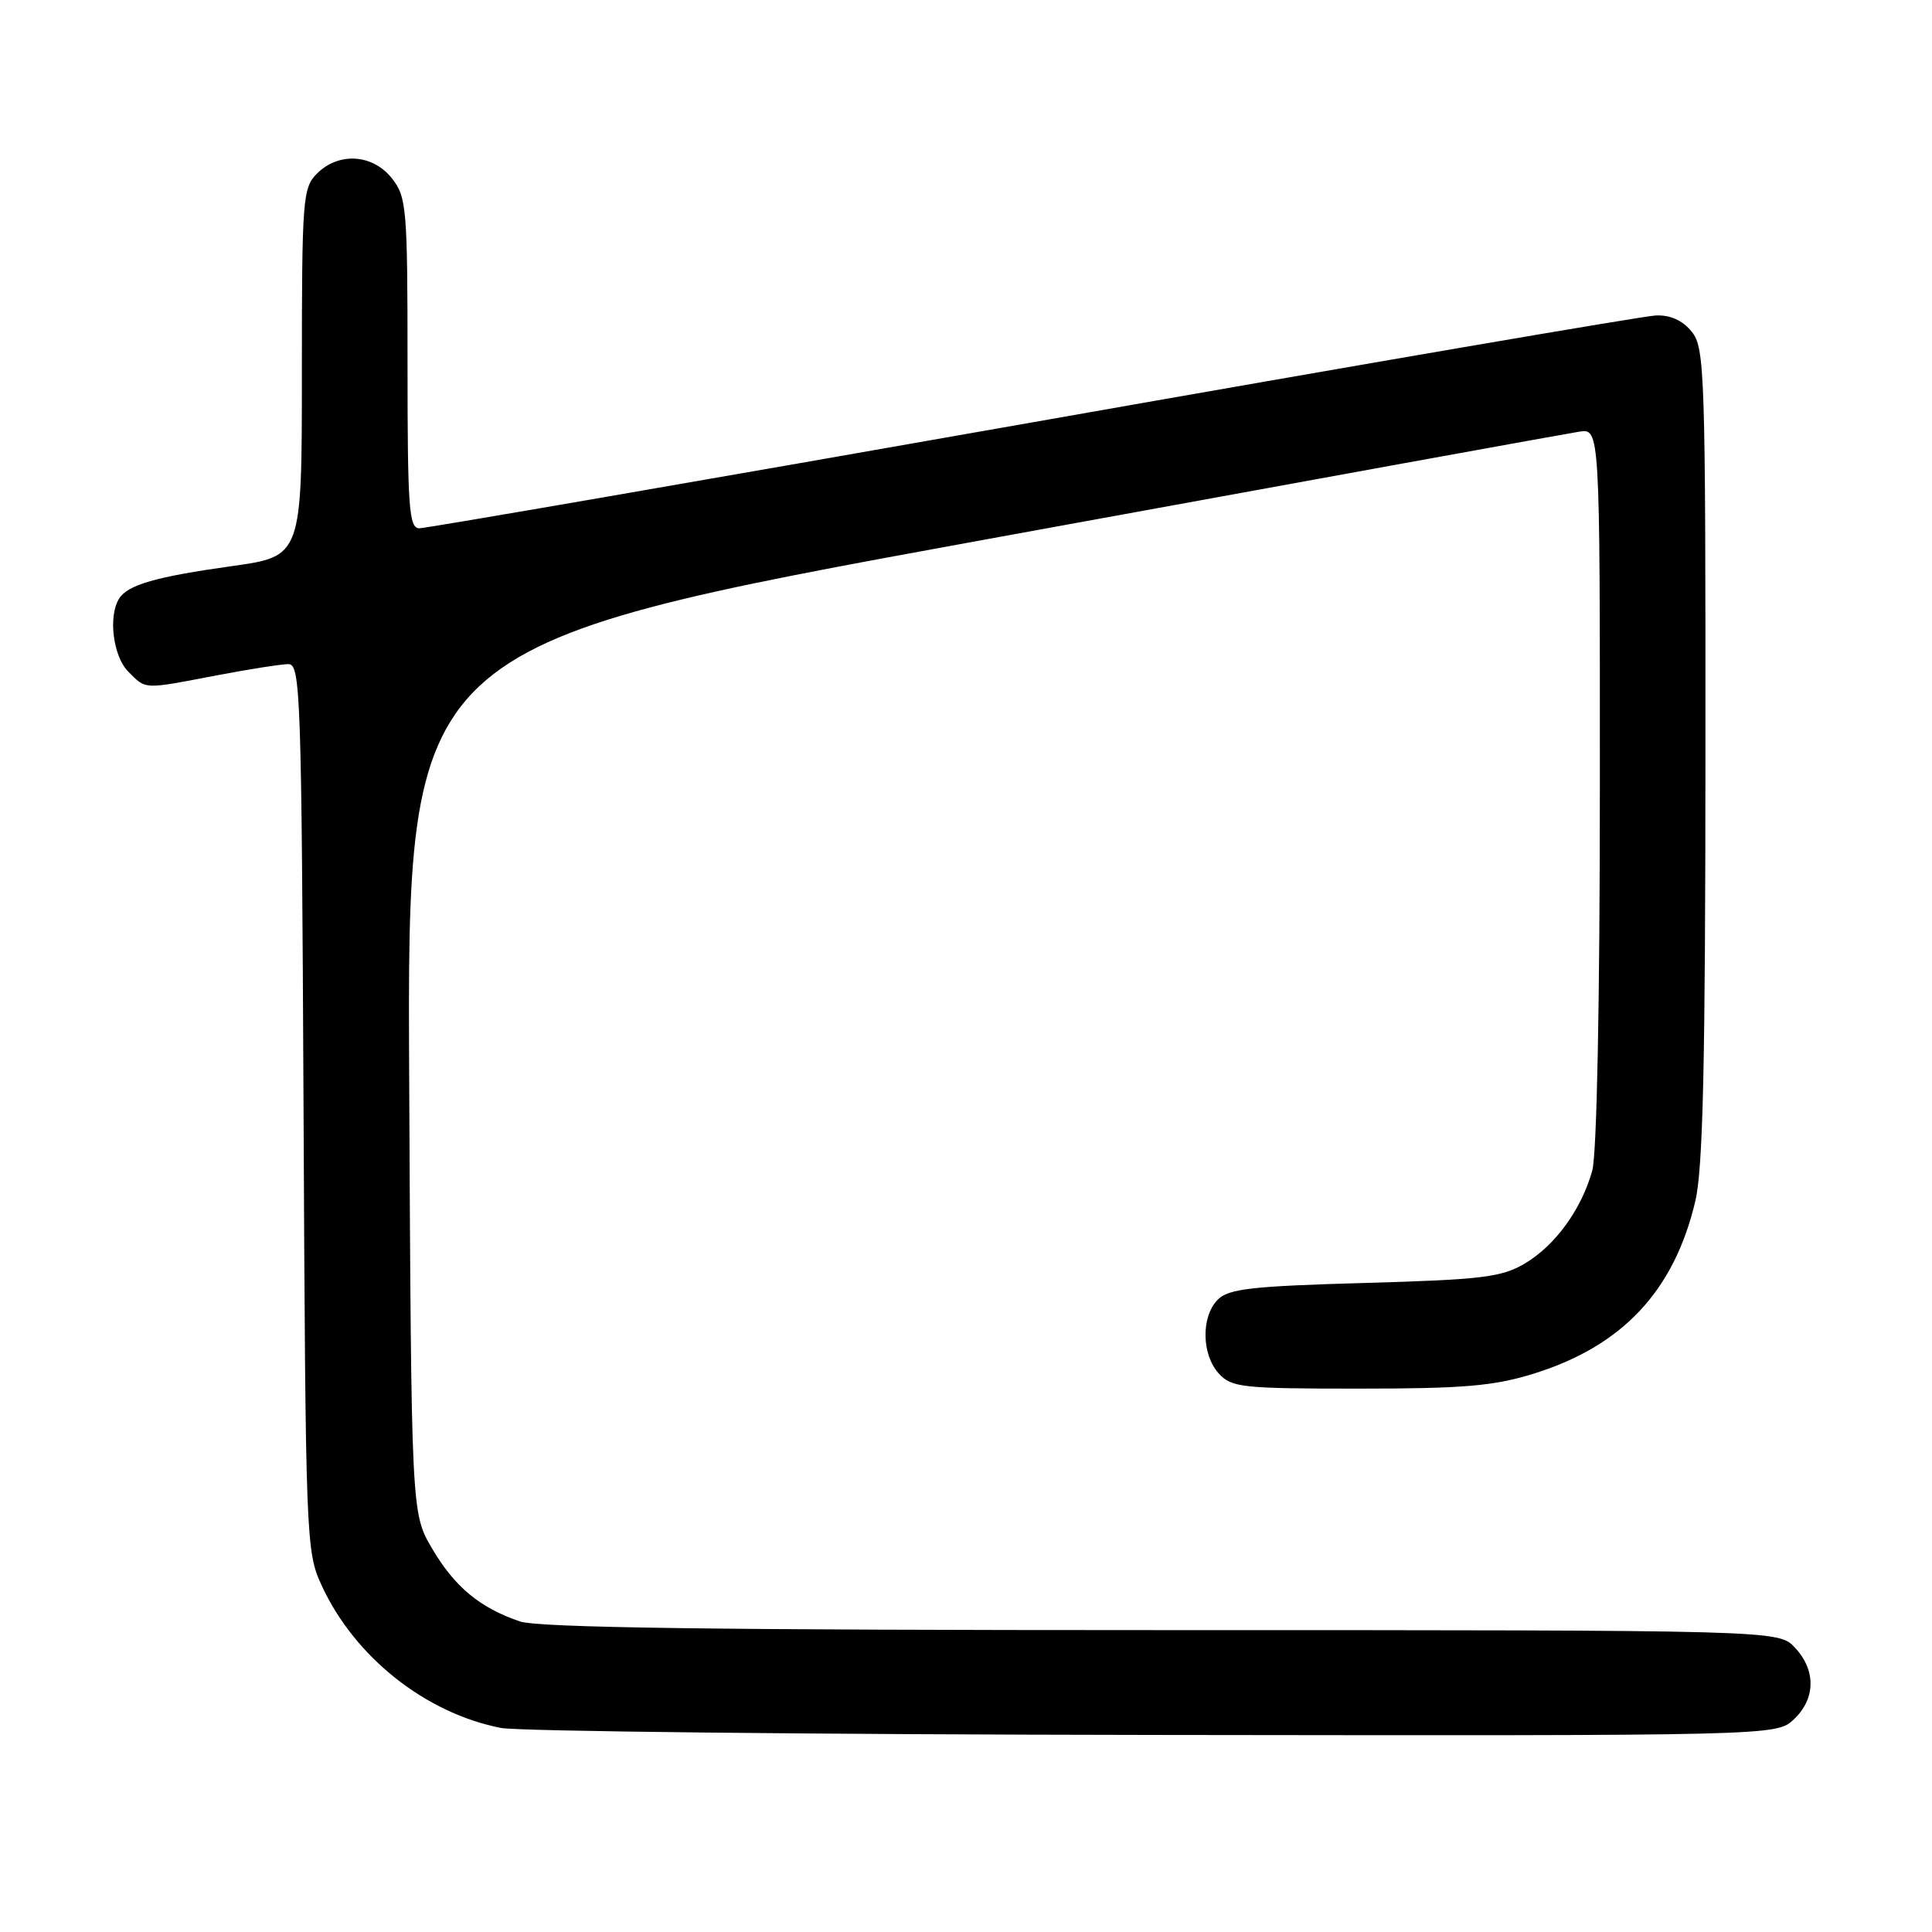 <?xml version="1.0" encoding="UTF-8" standalone="no"?>
<!DOCTYPE svg PUBLIC "-//W3C//DTD SVG 1.1//EN" "http://www.w3.org/Graphics/SVG/1.1/DTD/svg11.dtd" >
<svg xmlns="http://www.w3.org/2000/svg" xmlns:xlink="http://www.w3.org/1999/xlink" version="1.1" viewBox="0 0 256 256">
 <g >
 <path fill="currentColor"
d=" M 237.69 227.83 C 240.59 225.10 240.65 221.32 237.83 218.31 C 235.65 216.00 235.65 216.00 153.97 216.00 C 94.93 216.00 71.36 215.68 68.90 214.85 C 63.59 213.05 60.24 210.27 57.25 205.18 C 54.50 200.50 54.50 200.50 54.22 142.99 C 53.94 85.47 53.94 85.47 130.22 71.55 C 172.17 63.89 207.74 57.43 209.25 57.20 C 212.00 56.77 212.00 56.77 211.99 104.14 C 211.99 132.78 211.59 152.93 210.98 155.12 C 209.55 160.26 206.06 165.06 202.00 167.45 C 198.93 169.25 196.30 169.56 180.78 170.00 C 165.87 170.42 162.80 170.77 161.37 172.20 C 159.14 174.44 159.20 179.46 161.49 181.99 C 163.18 183.85 164.54 184.00 180.05 184.00 C 193.86 184.00 197.90 183.66 203.15 182.04 C 214.96 178.39 221.83 171.07 224.64 159.15 C 225.66 154.82 225.97 140.93 225.98 99.86 C 226.00 49.29 225.89 46.09 224.16 43.95 C 222.96 42.46 221.33 41.72 219.41 41.80 C 217.81 41.86 180.65 48.23 136.82 55.96 C 93.00 63.68 56.44 70.00 55.57 70.00 C 54.19 70.00 54.00 67.35 54.00 48.13 C 54.00 27.53 53.88 26.12 51.93 23.63 C 49.39 20.41 44.88 20.12 42.00 23.00 C 40.11 24.89 40.00 26.33 40.00 49.35 C 40.00 73.71 40.00 73.71 30.75 75.01 C 20.65 76.42 16.94 77.49 15.79 79.31 C 14.31 81.63 14.98 86.98 17.00 89.00 C 19.39 91.39 18.89 91.37 28.66 89.50 C 32.97 88.68 37.27 88.00 38.22 88.00 C 39.82 88.00 39.96 91.97 40.22 146.75 C 40.49 204.35 40.54 205.59 42.64 210.12 C 47.00 219.56 56.34 226.98 66.36 228.96 C 68.63 229.41 107.60 229.83 152.94 229.89 C 235.37 230.00 235.37 230.00 237.69 227.83 Z "/>
</g>
</svg>
